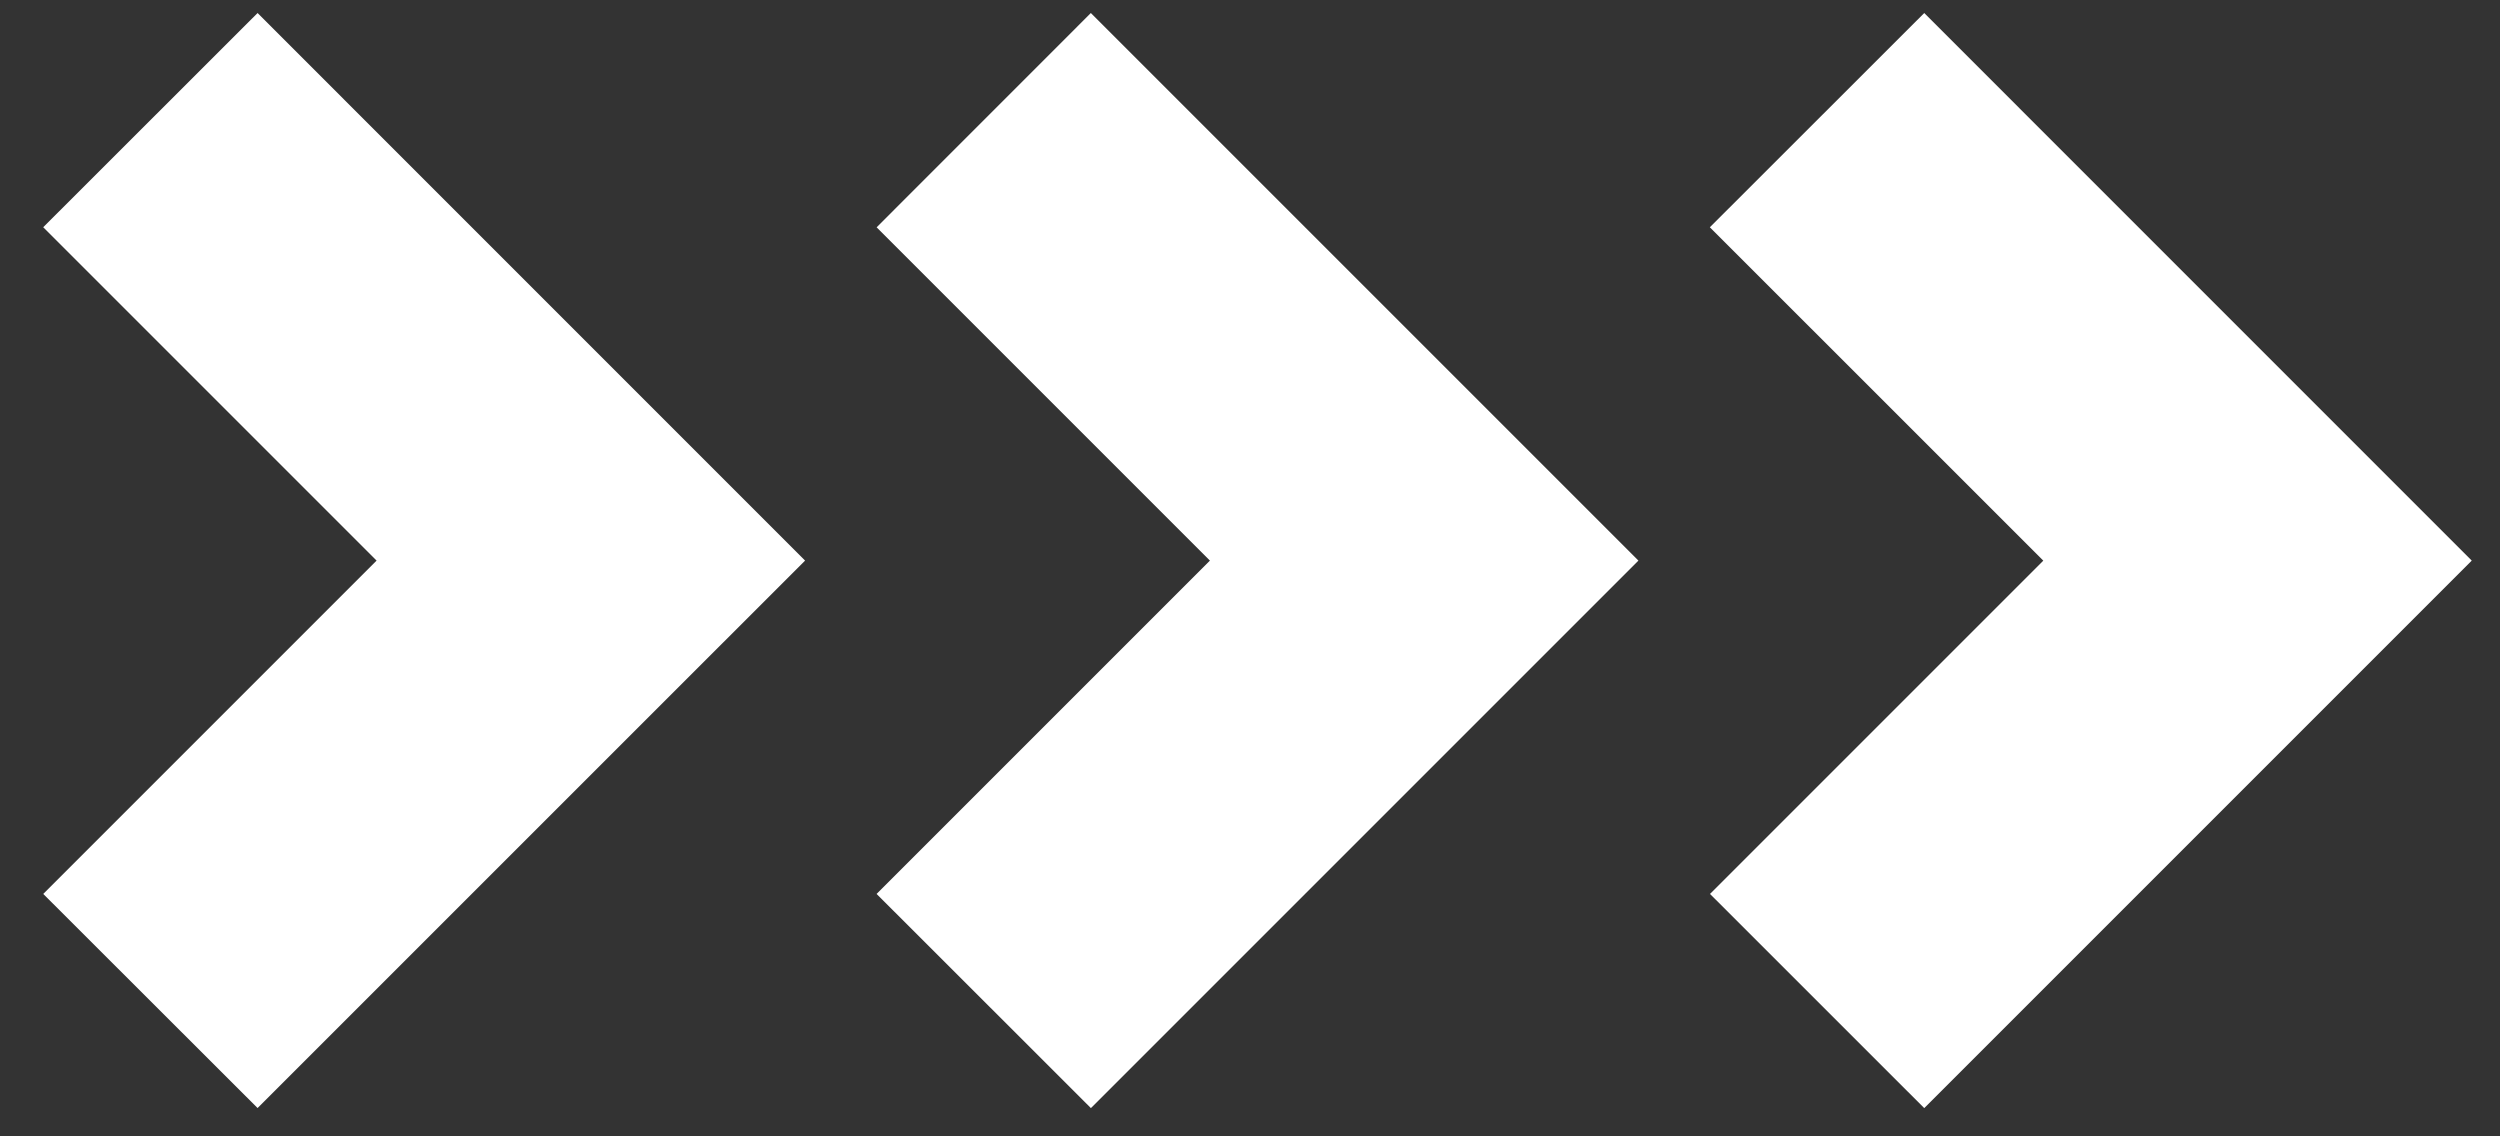 <svg width="33" height="15" fill="none" xmlns="http://www.w3.org/2000/svg"><rect width="100%" height="100%" fill="#333333" stroke="none"/><path fill-rule="evenodd" clip-rule="evenodd" d="M.571 3l4.4 4.4-4.4 4.4L3.4 14.626 10.627 7.4 3.4.172.57 3zm11 0l4.4 4.4-4.4 4.4 2.829 2.827L21.627 7.4 14.399.172 11.572 3zm15.4 4.4L22.57 3 25.4.172 32.627 7.4 25.4 14.627 22.572 11.8l4.4-4.4z" fill="#fff"/></svg>